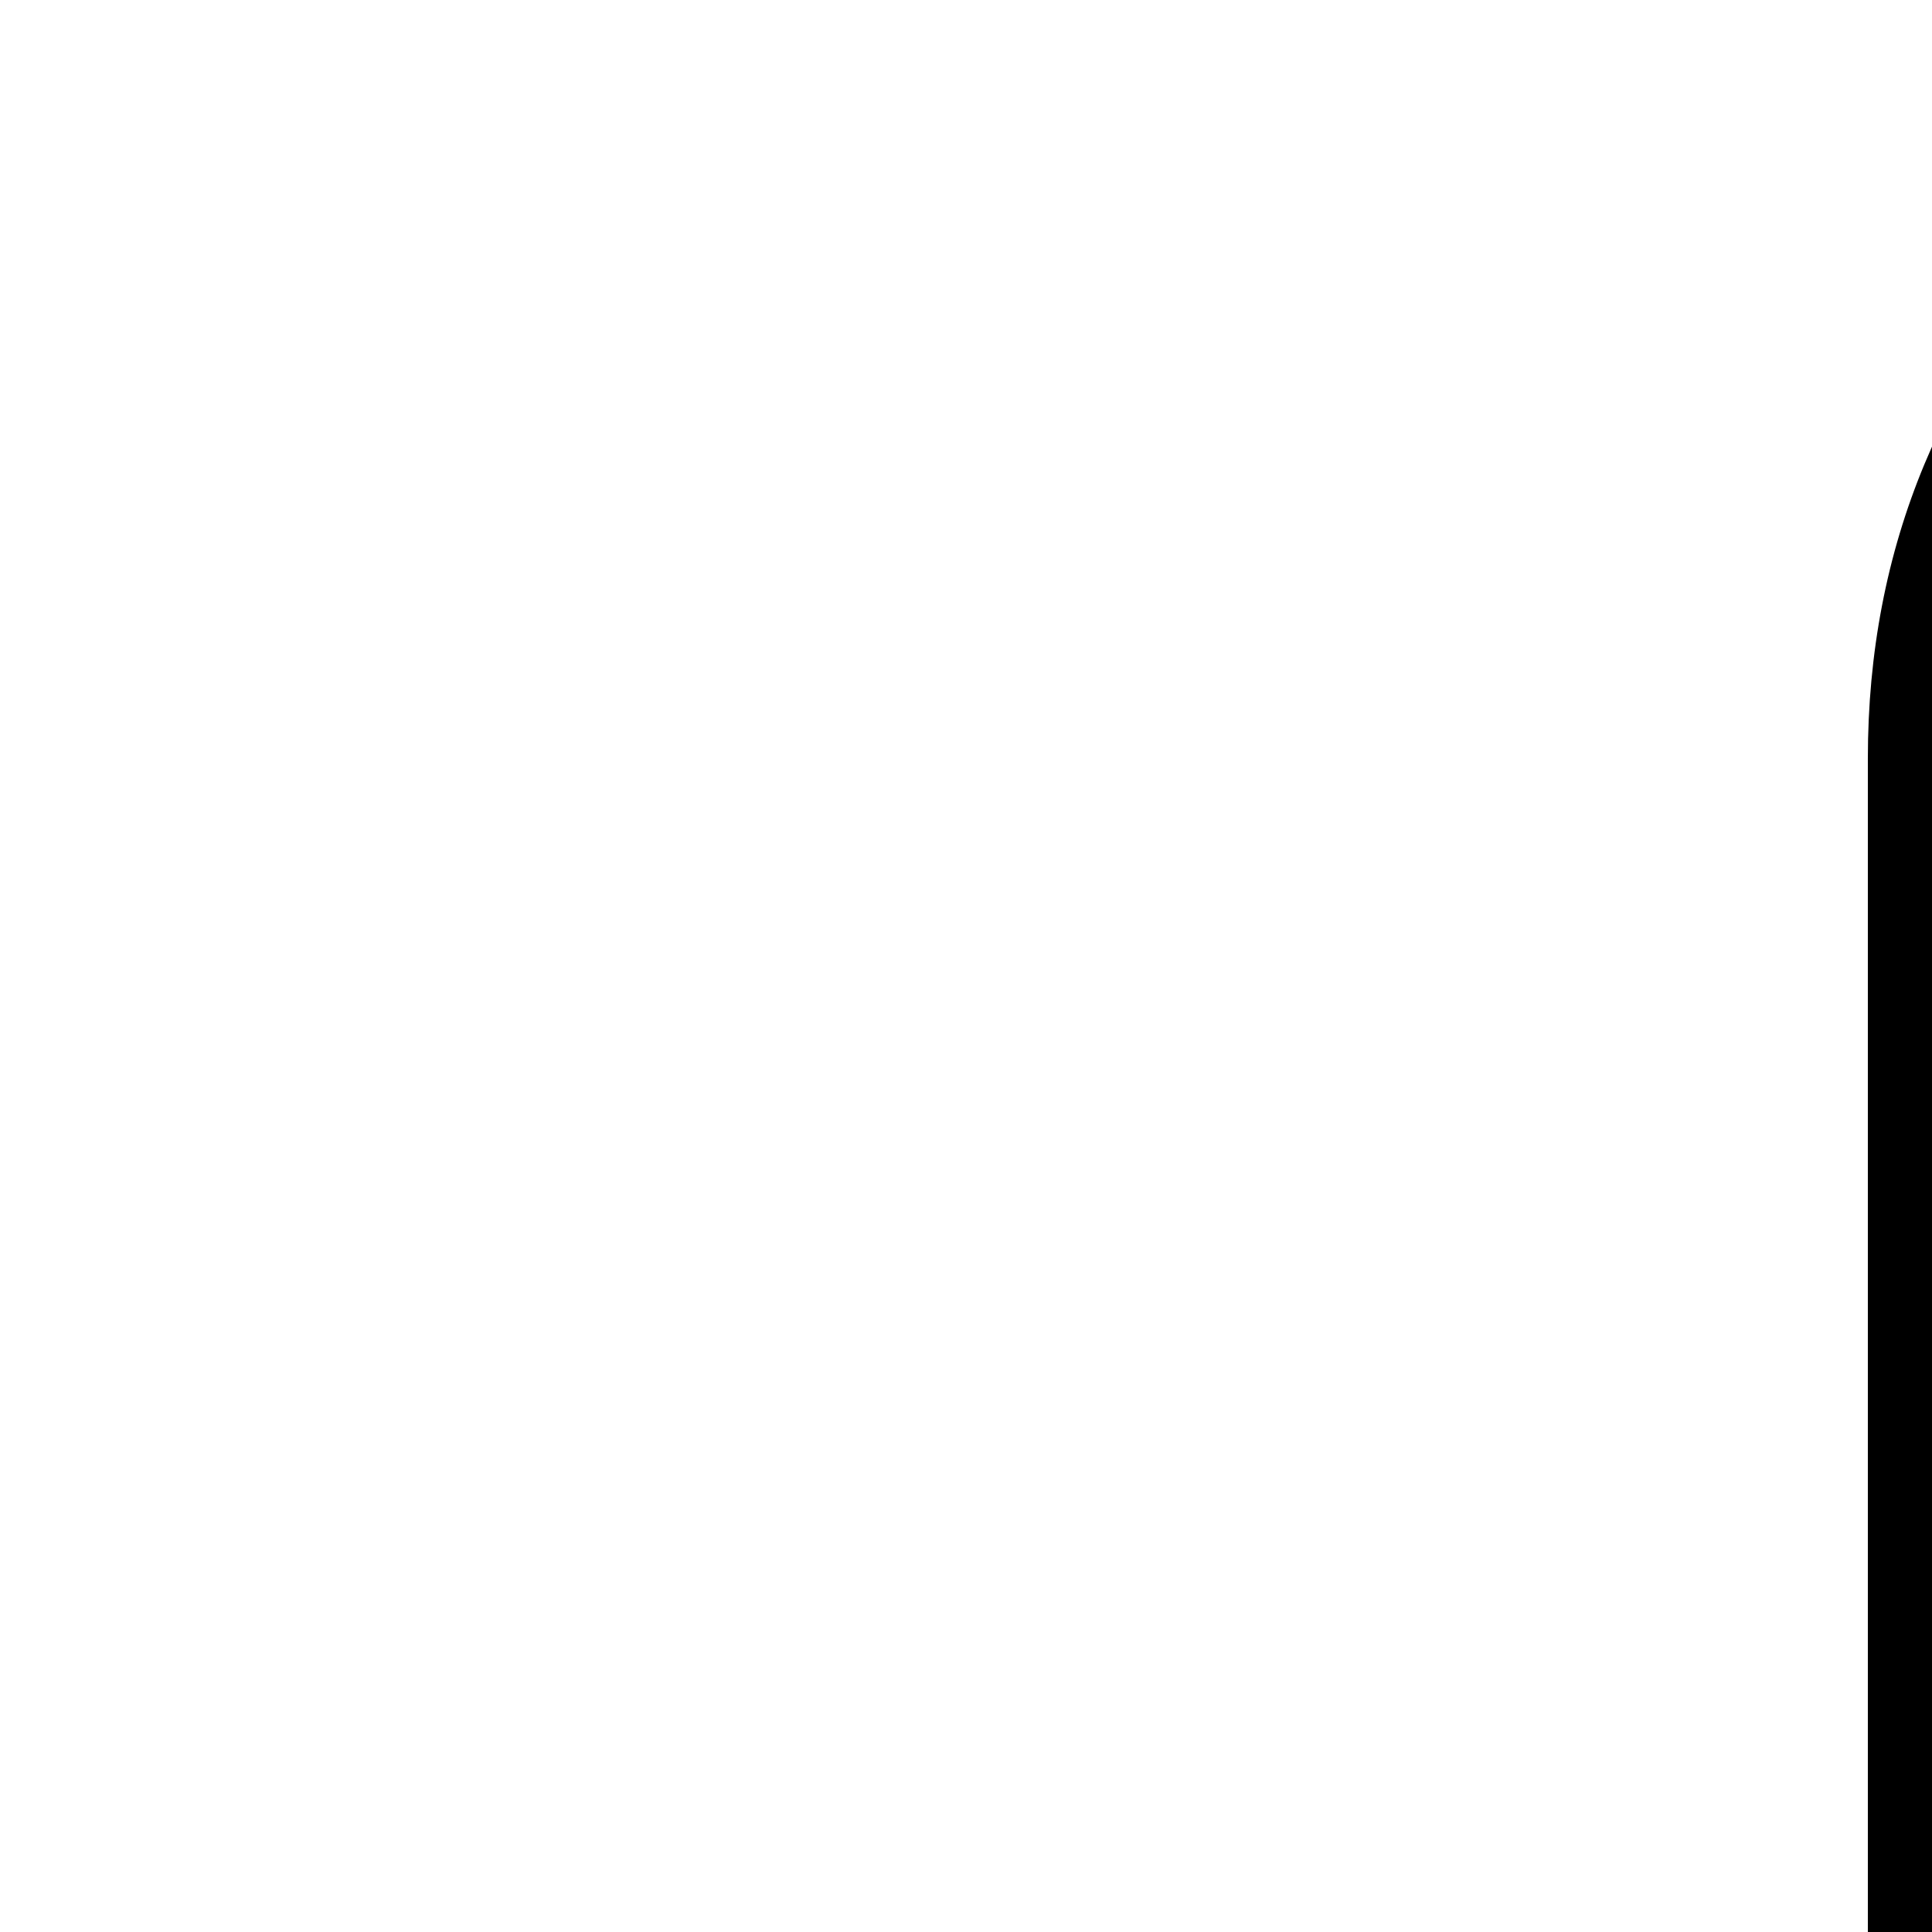 <svg xmlns="http://www.w3.org/2000/svg" version="1.1" viewBox="0 0 512 512" fill="currentColor"><path fill="currentColor" d="M1431 1705q28 28 43 65t15 77q0 42-15 78t-43 64t-63 43t-79 16q-83 0-142-59l-594-593q-28-28-43-65t-15-77V201q0-42 15-78t43-64t63-43t79-16q42 0 78 16t64 43t43 63t16 79v970z"/></svg>
